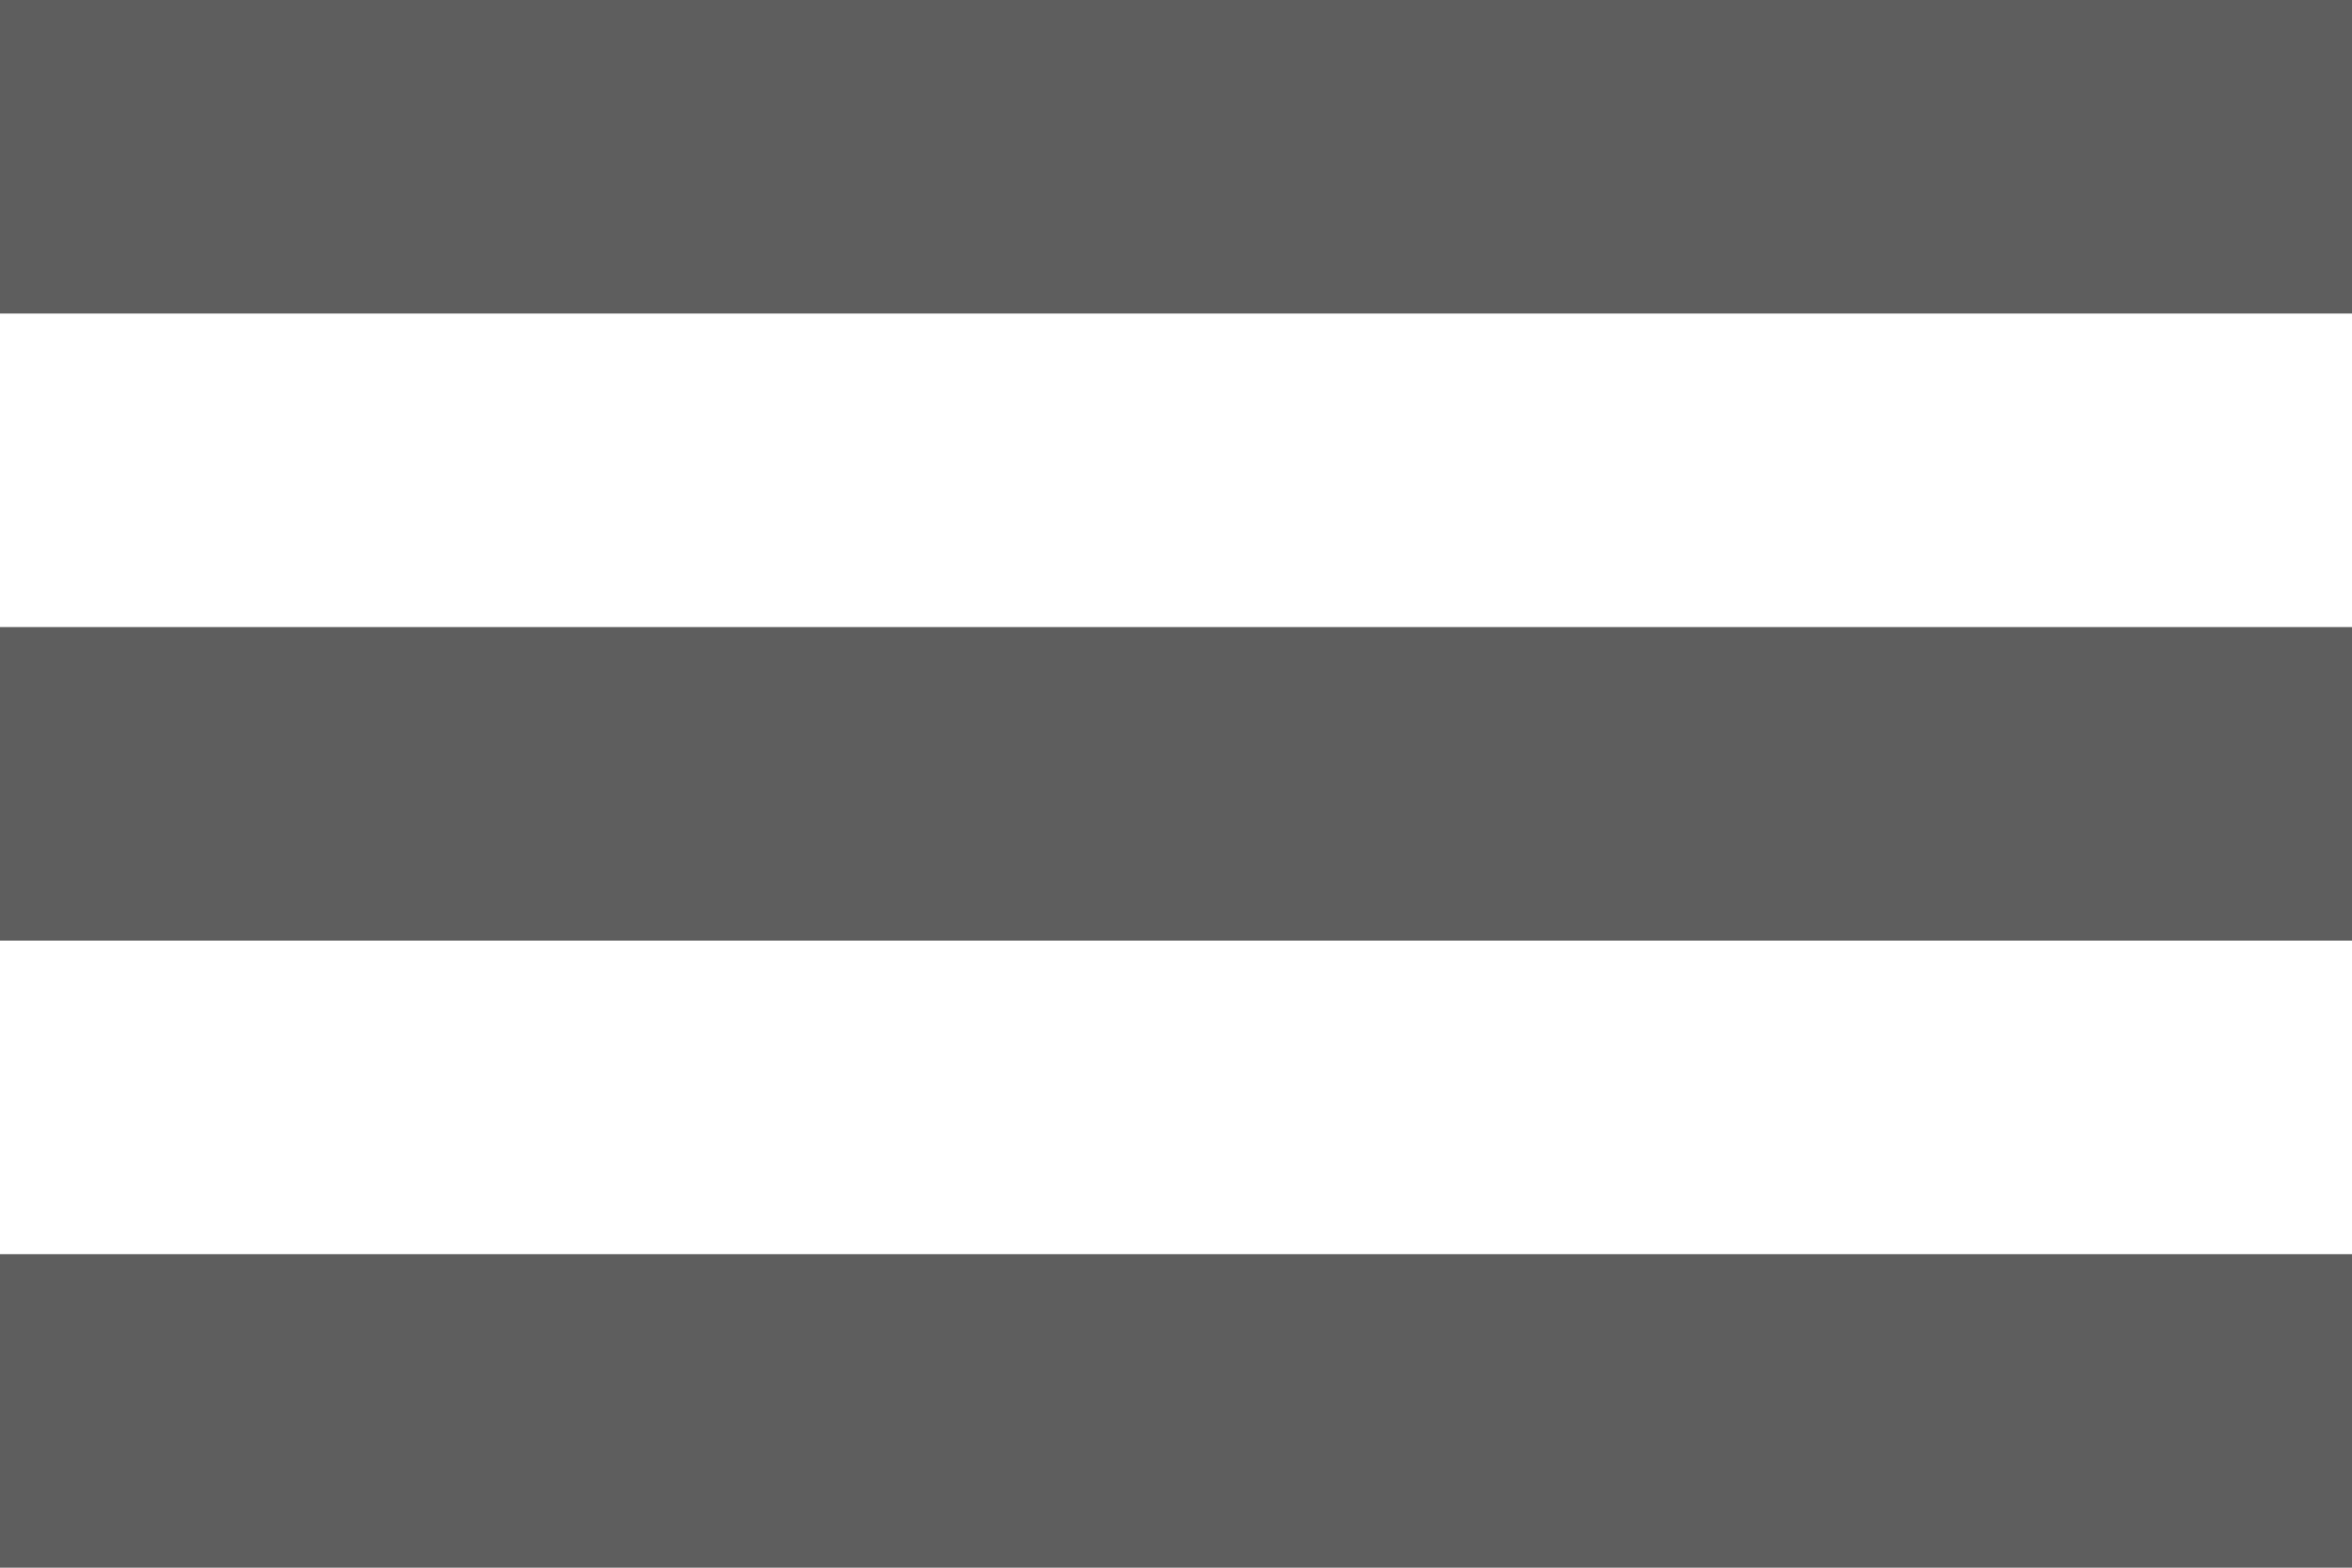 <svg width="30" height="20" viewBox="0 0 30 20" fill="none" xmlns="http://www.w3.org/2000/svg">
<line y1="2" x2="30" y2="2" stroke="#5E5E5E" stroke-width="4"/>
<line y1="10" x2="30" y2="10" stroke="#5E5E5E" stroke-width="4"/>
<line y1="18" x2="30" y2="18" stroke="#5E5E5E" stroke-width="4"/>
</svg>
